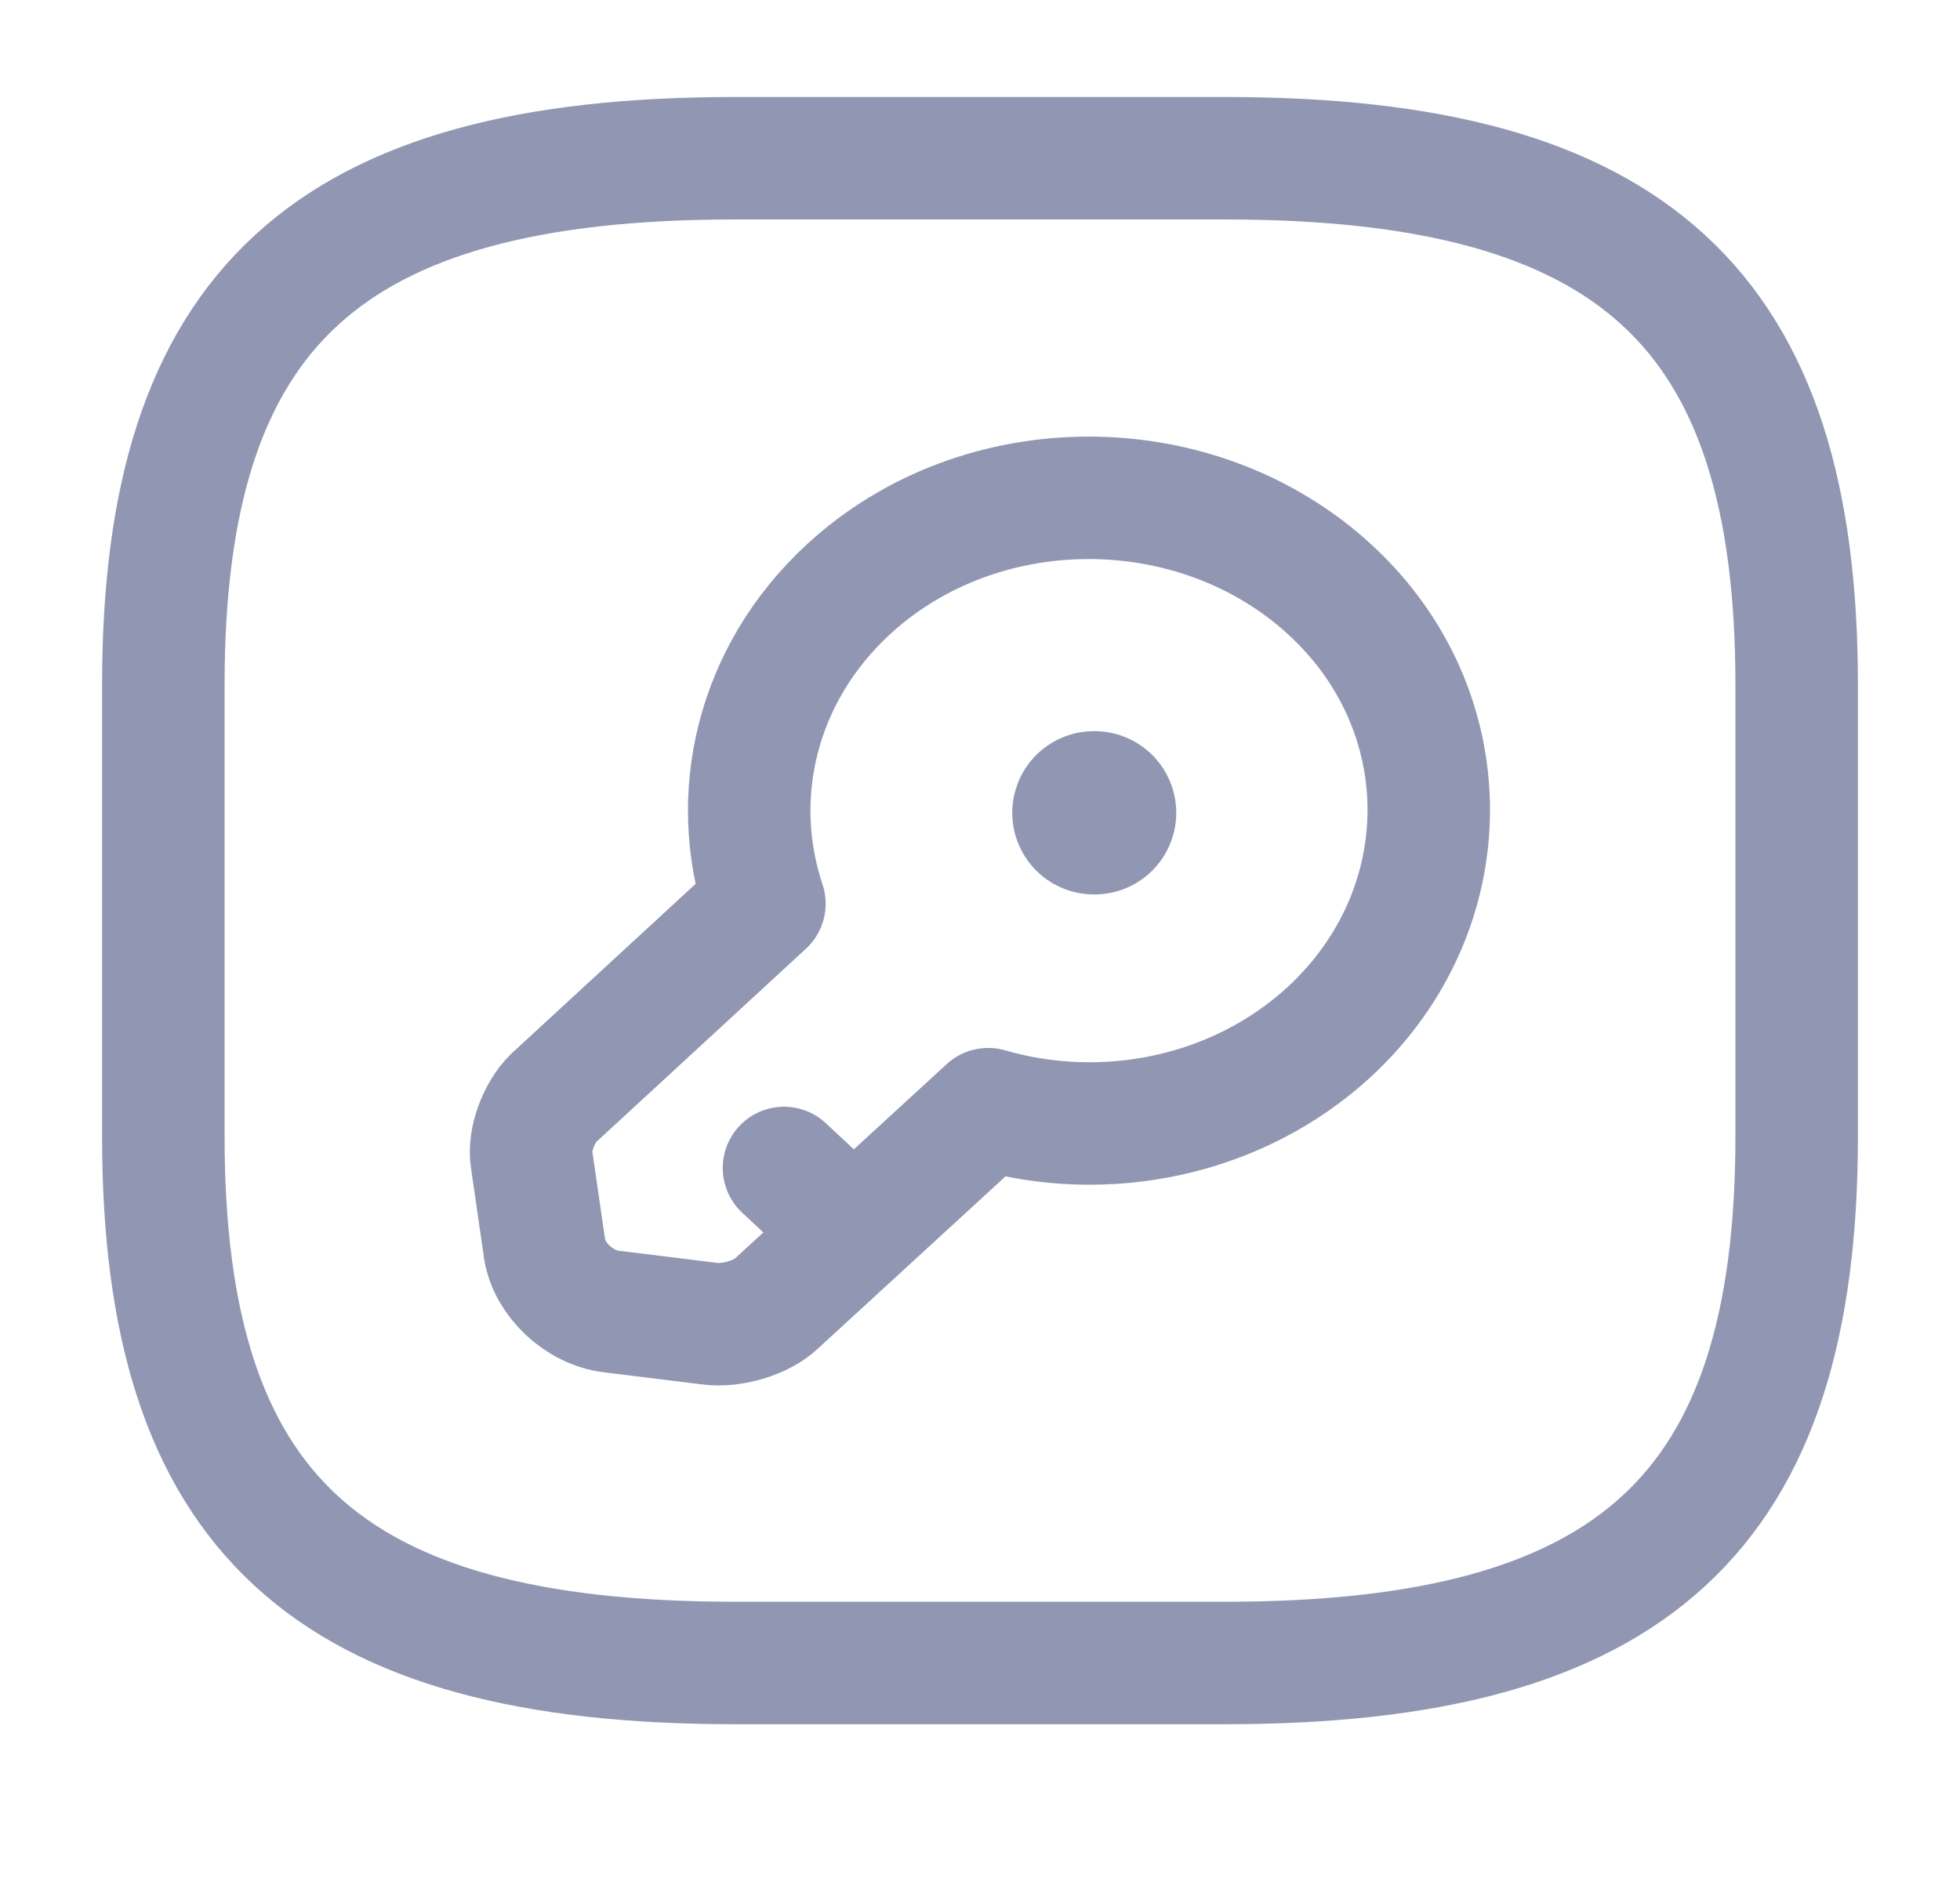 <svg width="24" height="23" viewBox="0 0 24 23" fill="none" xmlns="http://www.w3.org/2000/svg">
<path d="M9 20.368H15C20 20.368 22 18.525 22 13.918V8.388C22 3.781 20 1.938 15 1.938H9C4 1.938 2 3.781 2 8.388V13.918C2 18.525 4 20.368 9 20.368Z" stroke="#9197B3" stroke-width="1.5" stroke-linecap="round" stroke-linejoin="round"/>
<path d="M16.28 12.636C15.15 13.677 13.53 14 12.1 13.585L9.51 15.963C9.33 16.138 8.96 16.248 8.69 16.212L7.49 16.064C7.09 16.018 6.73 15.668 6.67 15.308L6.51 14.203C6.47 13.963 6.6 13.622 6.78 13.447L9.36 11.069C8.92 9.752 9.26 8.259 10.39 7.217C12.01 5.724 14.65 5.724 16.28 7.217C17.9 8.701 17.9 11.134 16.28 12.636Z" stroke="#9197B3" stroke-width="1.5" stroke-miterlimit="10" stroke-linecap="round" stroke-linejoin="round"/>
<path d="M10.45 15.097L9.6 14.305" stroke="#9197B3" stroke-width="1.5" stroke-miterlimit="10" stroke-linecap="round" stroke-linejoin="round"/>
<path d="M13.395 9.955H13.403" stroke="#9197B3" stroke-width="2" stroke-linecap="round" stroke-linejoin="round"/>
</svg>
